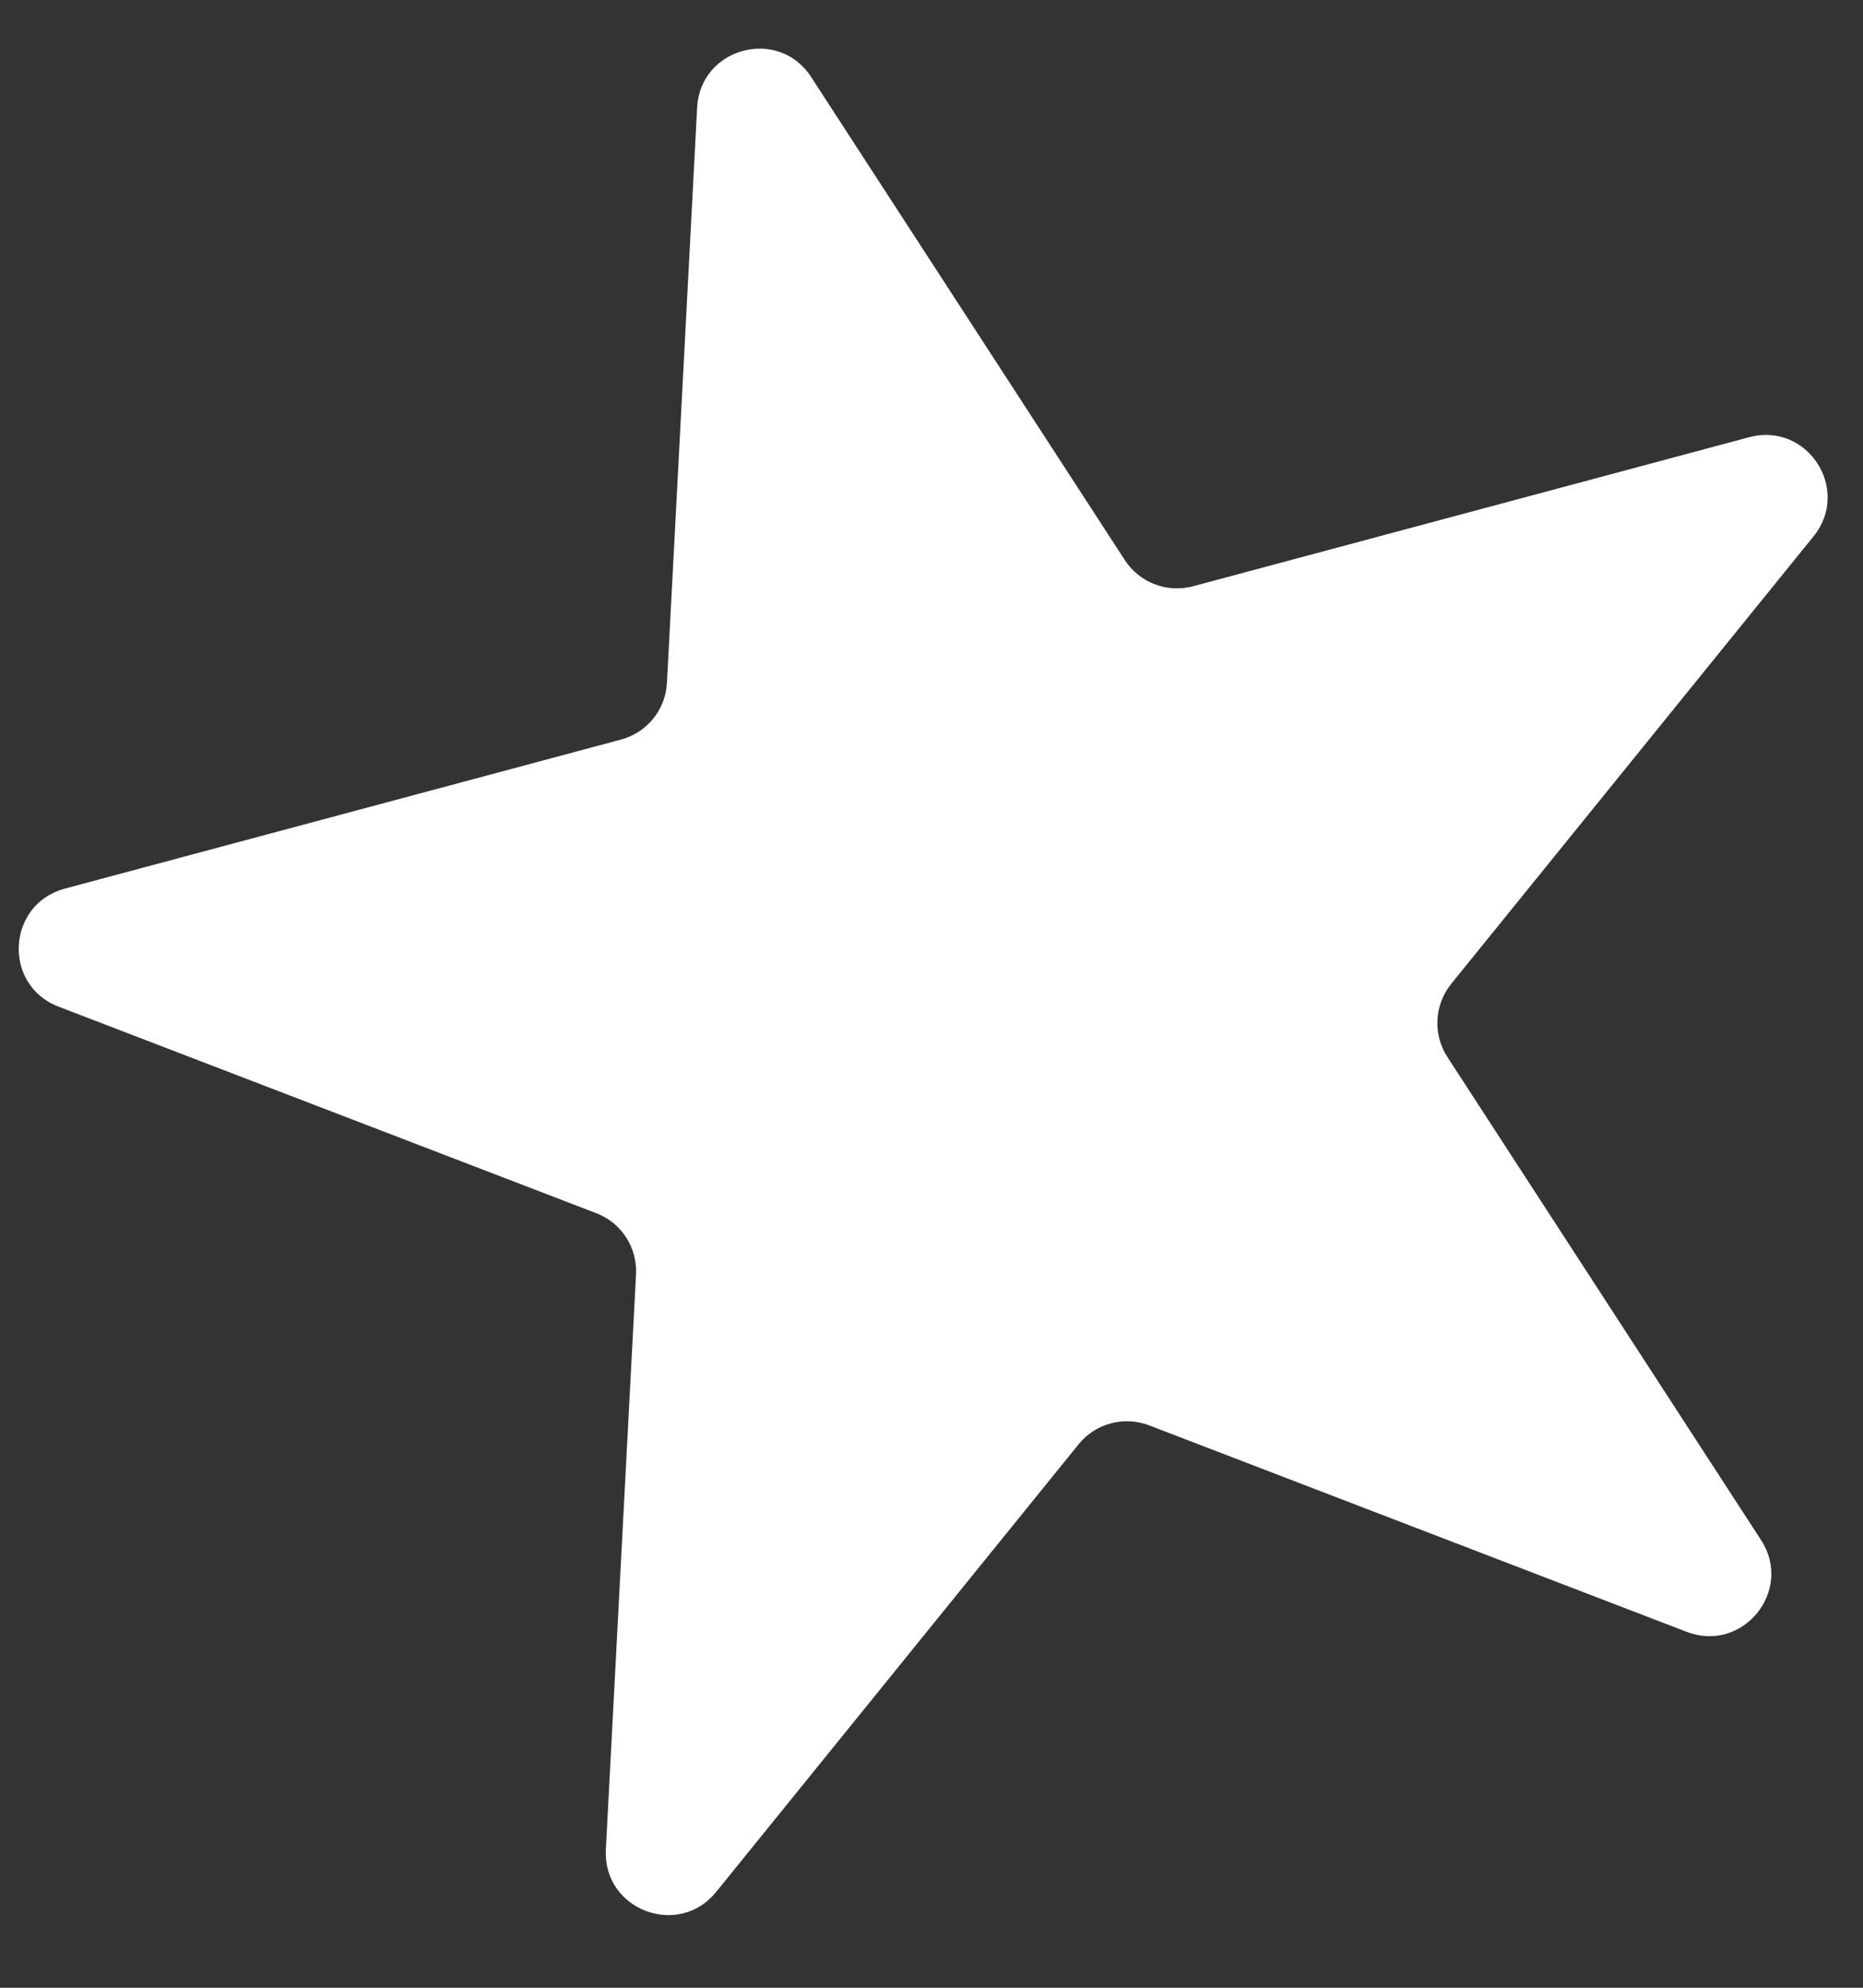<svg width="15" height="16" viewBox="0 0 15 16" fill="none" xmlns="http://www.w3.org/2000/svg">
<rect x="0" y="0" width="15" height="16" fill="#333333" stroke="none"/>
<path d="M5.613 0.866C5.638 0.382 6.268 0.214 6.531 0.62L9.057 4.509C9.175 4.69 9.396 4.775 9.606 4.719L14.084 3.519C14.552 3.394 14.907 3.94 14.602 4.317L11.684 7.92C11.548 8.089 11.536 8.326 11.653 8.507L14.179 12.396C14.443 12.802 14.033 13.309 13.58 13.135L9.252 11.473C9.049 11.396 8.82 11.457 8.684 11.626L5.766 15.229C5.461 15.605 4.853 15.372 4.878 14.888L5.121 10.258C5.132 10.041 5.003 9.842 4.8 9.765L0.472 8.103C0.019 7.93 0.054 7.279 0.521 7.153L5 5.953C5.209 5.897 5.359 5.713 5.37 5.496L5.613 0.866Z" fill="white"/>
</svg>
